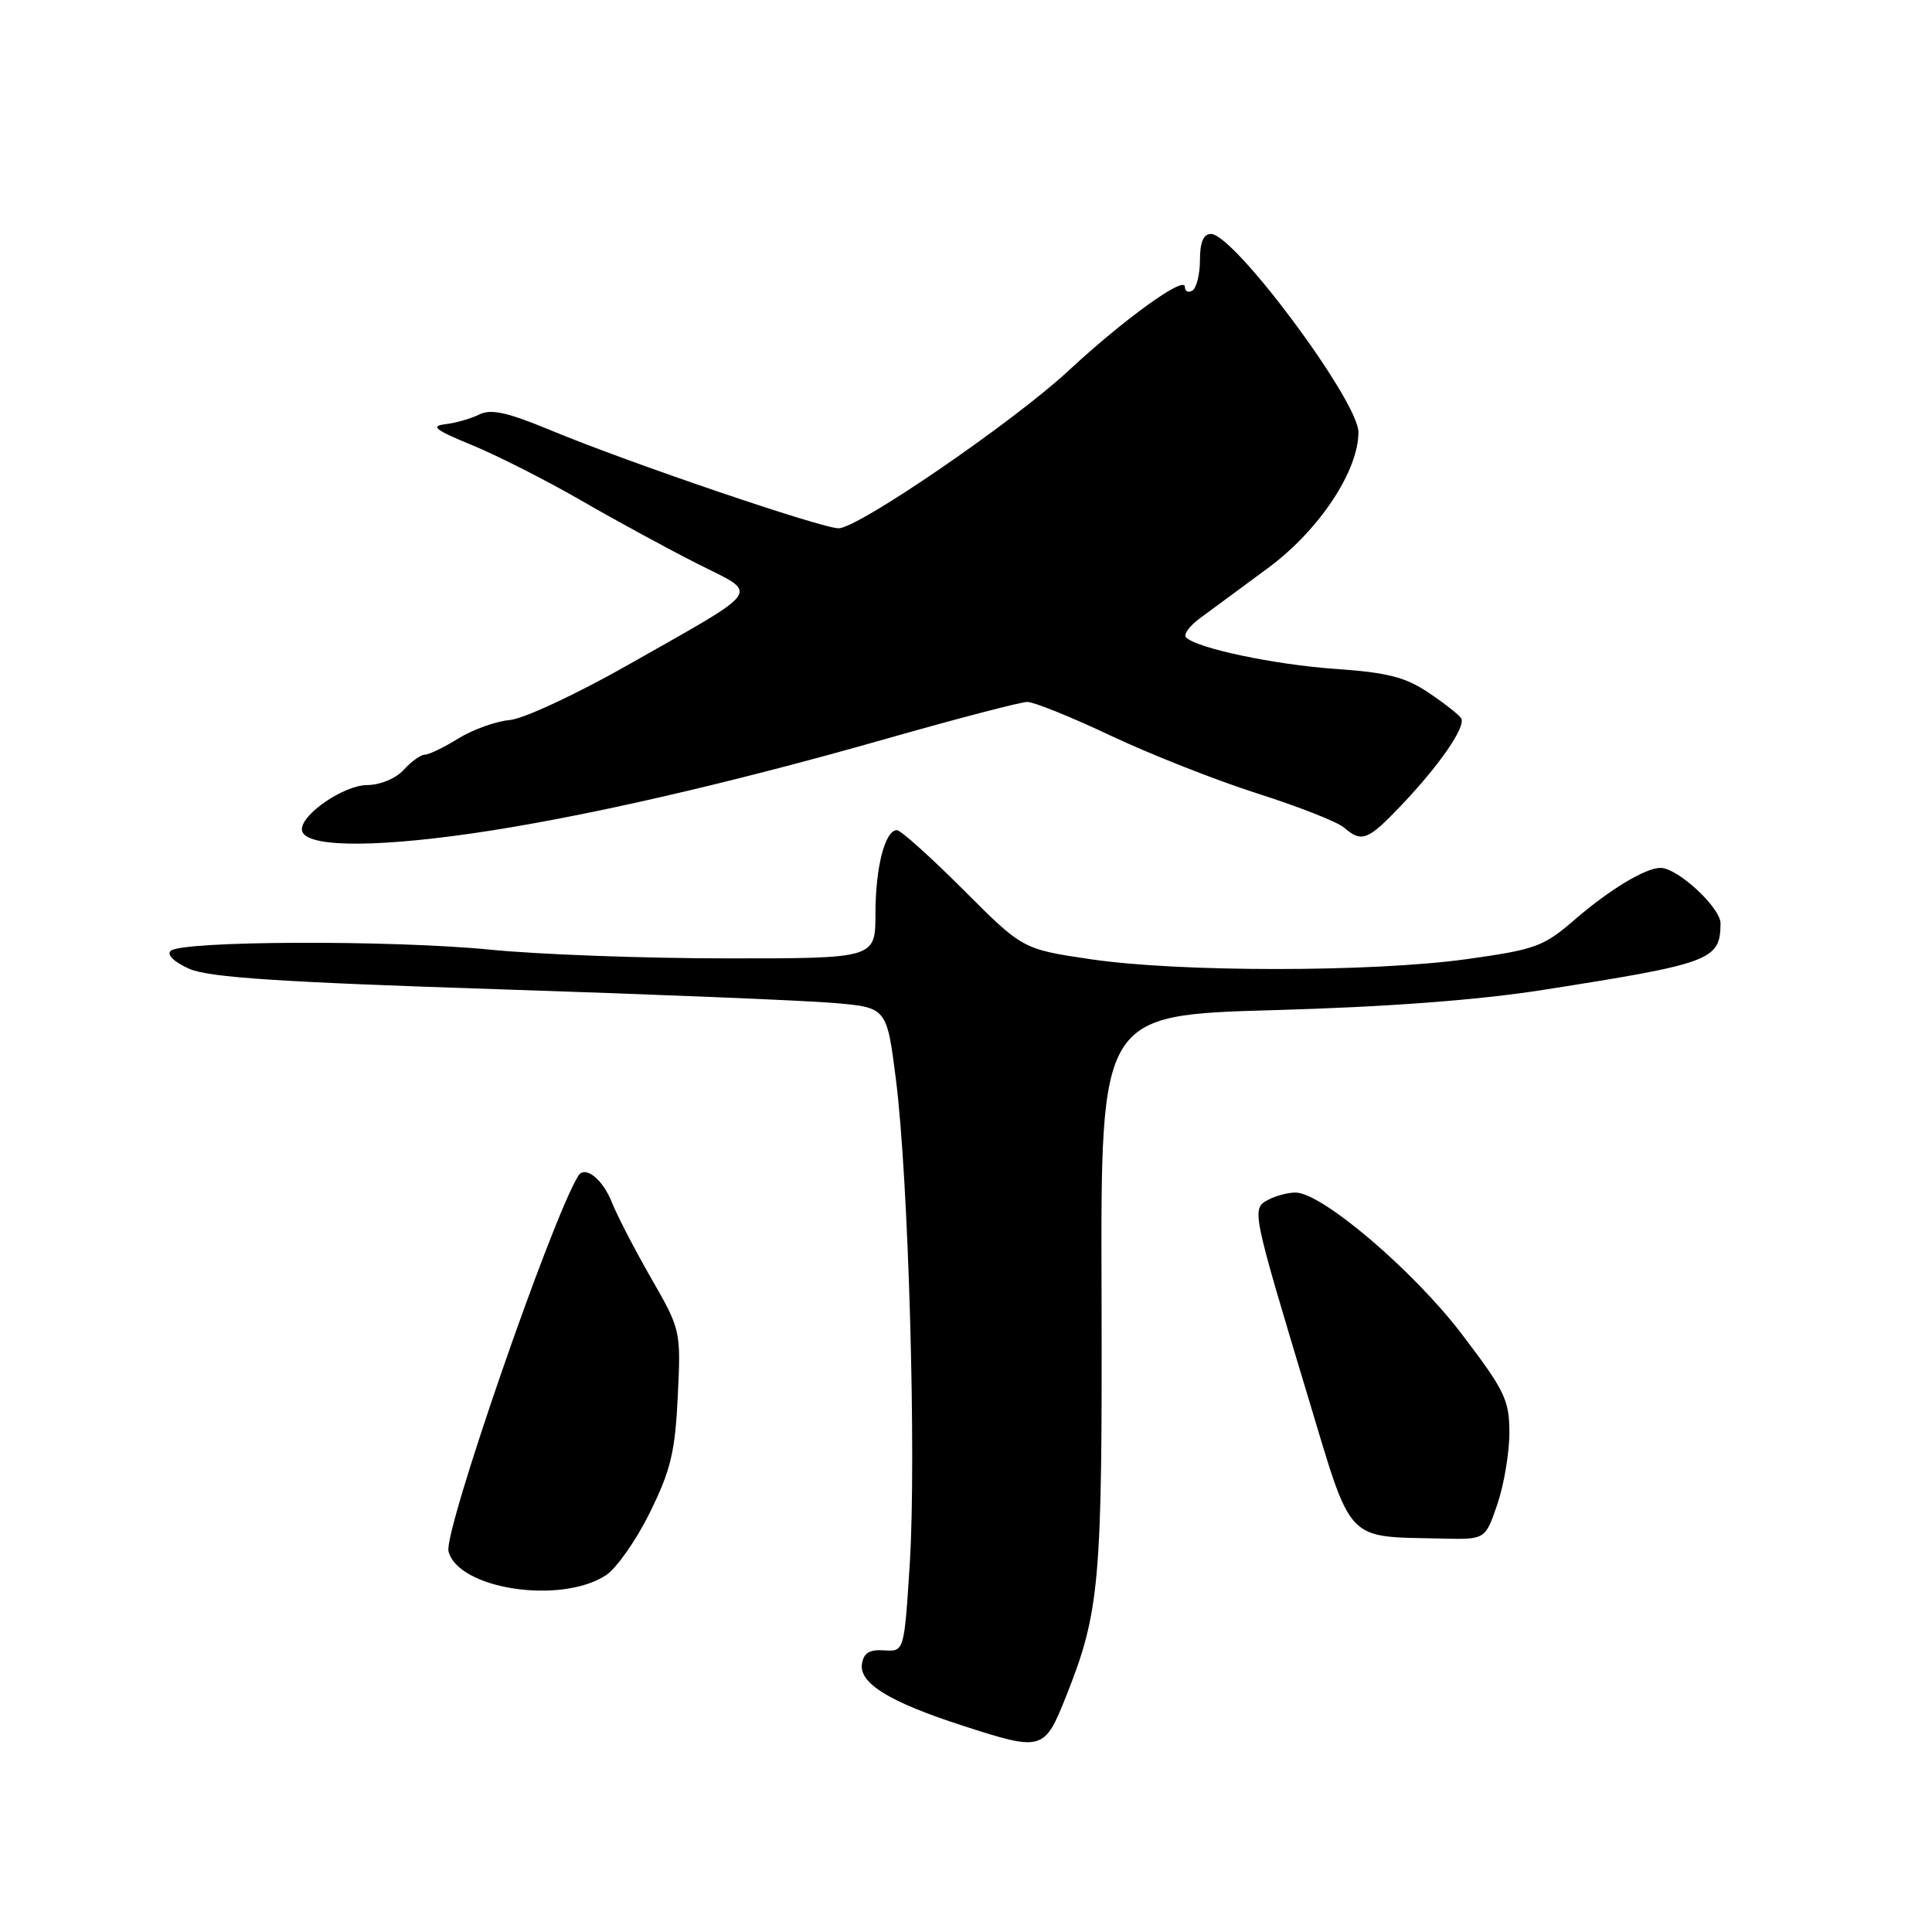 <?xml version="1.0" encoding="UTF-8" standalone="no"?>
<!DOCTYPE svg PUBLIC "-//W3C//DTD SVG 1.1//EN" "http://www.w3.org/Graphics/SVG/1.1/DTD/svg11.dtd" >
<svg xmlns="http://www.w3.org/2000/svg" xmlns:xlink="http://www.w3.org/1999/xlink" version="1.1" viewBox="0 0 256 256">
 <g >
 <path fill="currentColor"
d=" M 141.27 224.75 C 145.74 213.51 146.07 209.72 145.96 171.05 C 145.85 134.50 145.85 134.50 168.68 133.85 C 183.79 133.43 195.89 132.52 204.51 131.16 C 226.76 127.67 227.95 127.22 227.98 122.37 C 228.00 120.27 222.30 115.00 220.02 115.00 C 218.03 115.00 213.26 117.88 208.68 121.84 C 204.54 125.43 203.47 125.82 194.35 127.09 C 181.84 128.83 156.20 128.84 144.50 127.10 C 135.50 125.77 135.50 125.77 127.63 117.88 C 123.29 113.55 119.35 110.00 118.85 110.00 C 117.27 110.00 116.00 114.94 116.00 121.07 C 116.00 127.00 116.00 127.00 96.25 126.99 C 85.39 126.99 71.33 126.47 65.00 125.84 C 51.93 124.54 23.96 124.65 22.60 126.00 C 22.08 126.52 23.10 127.50 25.10 128.38 C 27.71 129.52 37.18 130.14 66.00 131.08 C 86.62 131.75 106.65 132.57 110.50 132.90 C 117.50 133.50 117.50 133.50 118.71 143.00 C 120.38 156.05 121.44 193.00 120.55 207.18 C 119.81 218.85 119.81 218.85 117.16 218.68 C 115.19 218.55 114.43 219.02 114.21 220.51 C 113.85 223.05 117.88 225.53 127.44 228.62 C 138.13 232.09 138.38 232.02 141.27 224.75 Z  M 80.30 208.72 C 81.70 207.80 84.32 204.06 86.12 200.40 C 88.88 194.81 89.46 192.36 89.81 185.00 C 90.23 176.32 90.20 176.19 86.28 169.37 C 84.11 165.59 81.77 161.07 81.08 159.32 C 79.84 156.21 77.51 154.37 76.62 155.81 C 73.09 161.52 58.77 202.94 59.43 205.55 C 60.68 210.57 74.33 212.64 80.30 208.72 Z  M 198.41 199.32 C 199.28 196.75 200.00 192.49 200.00 189.85 C 200.00 185.51 199.41 184.28 193.70 176.78 C 187.29 168.36 175.20 158.06 171.68 158.02 C 170.69 158.01 169.04 158.44 168.04 158.98 C 165.82 160.17 165.85 160.31 173.29 185.00 C 179.26 204.78 178.11 203.56 191.16 203.87 C 196.81 204.00 196.81 204.00 198.41 199.32 Z  M 62.50 110.44 C 76.73 108.39 96.22 103.94 117.50 97.87 C 126.85 95.21 135.23 93.02 136.12 93.01 C 137.00 93.01 141.99 95.02 147.20 97.49 C 152.41 99.95 161.13 103.39 166.58 105.13 C 172.04 106.87 177.21 108.90 178.08 109.65 C 180.45 111.68 181.22 111.38 185.64 106.75 C 190.76 101.38 194.28 96.26 193.61 95.17 C 193.32 94.71 191.38 93.18 189.29 91.78 C 186.24 89.73 183.84 89.11 177.00 88.64 C 168.87 88.07 158.52 85.89 157.15 84.45 C 156.79 84.07 157.62 82.93 159.00 81.92 C 160.38 80.90 164.43 77.92 168.00 75.28 C 174.75 70.31 180.00 62.44 180.00 57.27 C 180.00 53.14 163.53 31.00 160.46 31.00 C 159.46 31.00 159.00 32.09 159.00 34.44 C 159.00 36.33 158.55 38.16 158.00 38.50 C 157.45 38.84 157.00 38.61 157.00 38.00 C 157.00 36.47 148.96 42.27 141.55 49.15 C 134.23 55.94 113.71 70.00 111.12 70.00 C 108.85 70.00 83.25 61.29 73.01 57.03 C 67.24 54.63 65.06 54.15 63.51 54.92 C 62.41 55.47 60.38 56.05 59.00 56.21 C 56.99 56.45 57.67 56.98 62.50 58.96 C 65.80 60.31 72.33 63.62 77.00 66.31 C 81.67 69.01 88.63 72.79 92.45 74.72 C 100.67 78.87 101.43 77.76 83.19 88.12 C 76.37 91.99 69.39 95.24 67.55 95.41 C 65.71 95.57 62.65 96.67 60.74 97.85 C 58.83 99.03 56.82 100.00 56.29 100.00 C 55.75 100.00 54.50 100.90 53.50 102.00 C 52.45 103.16 50.39 104.01 48.60 104.03 C 45.57 104.06 40.00 107.85 40.00 109.88 C 40.00 112.21 48.70 112.42 62.50 110.44 Z "/>
</g>
</svg>